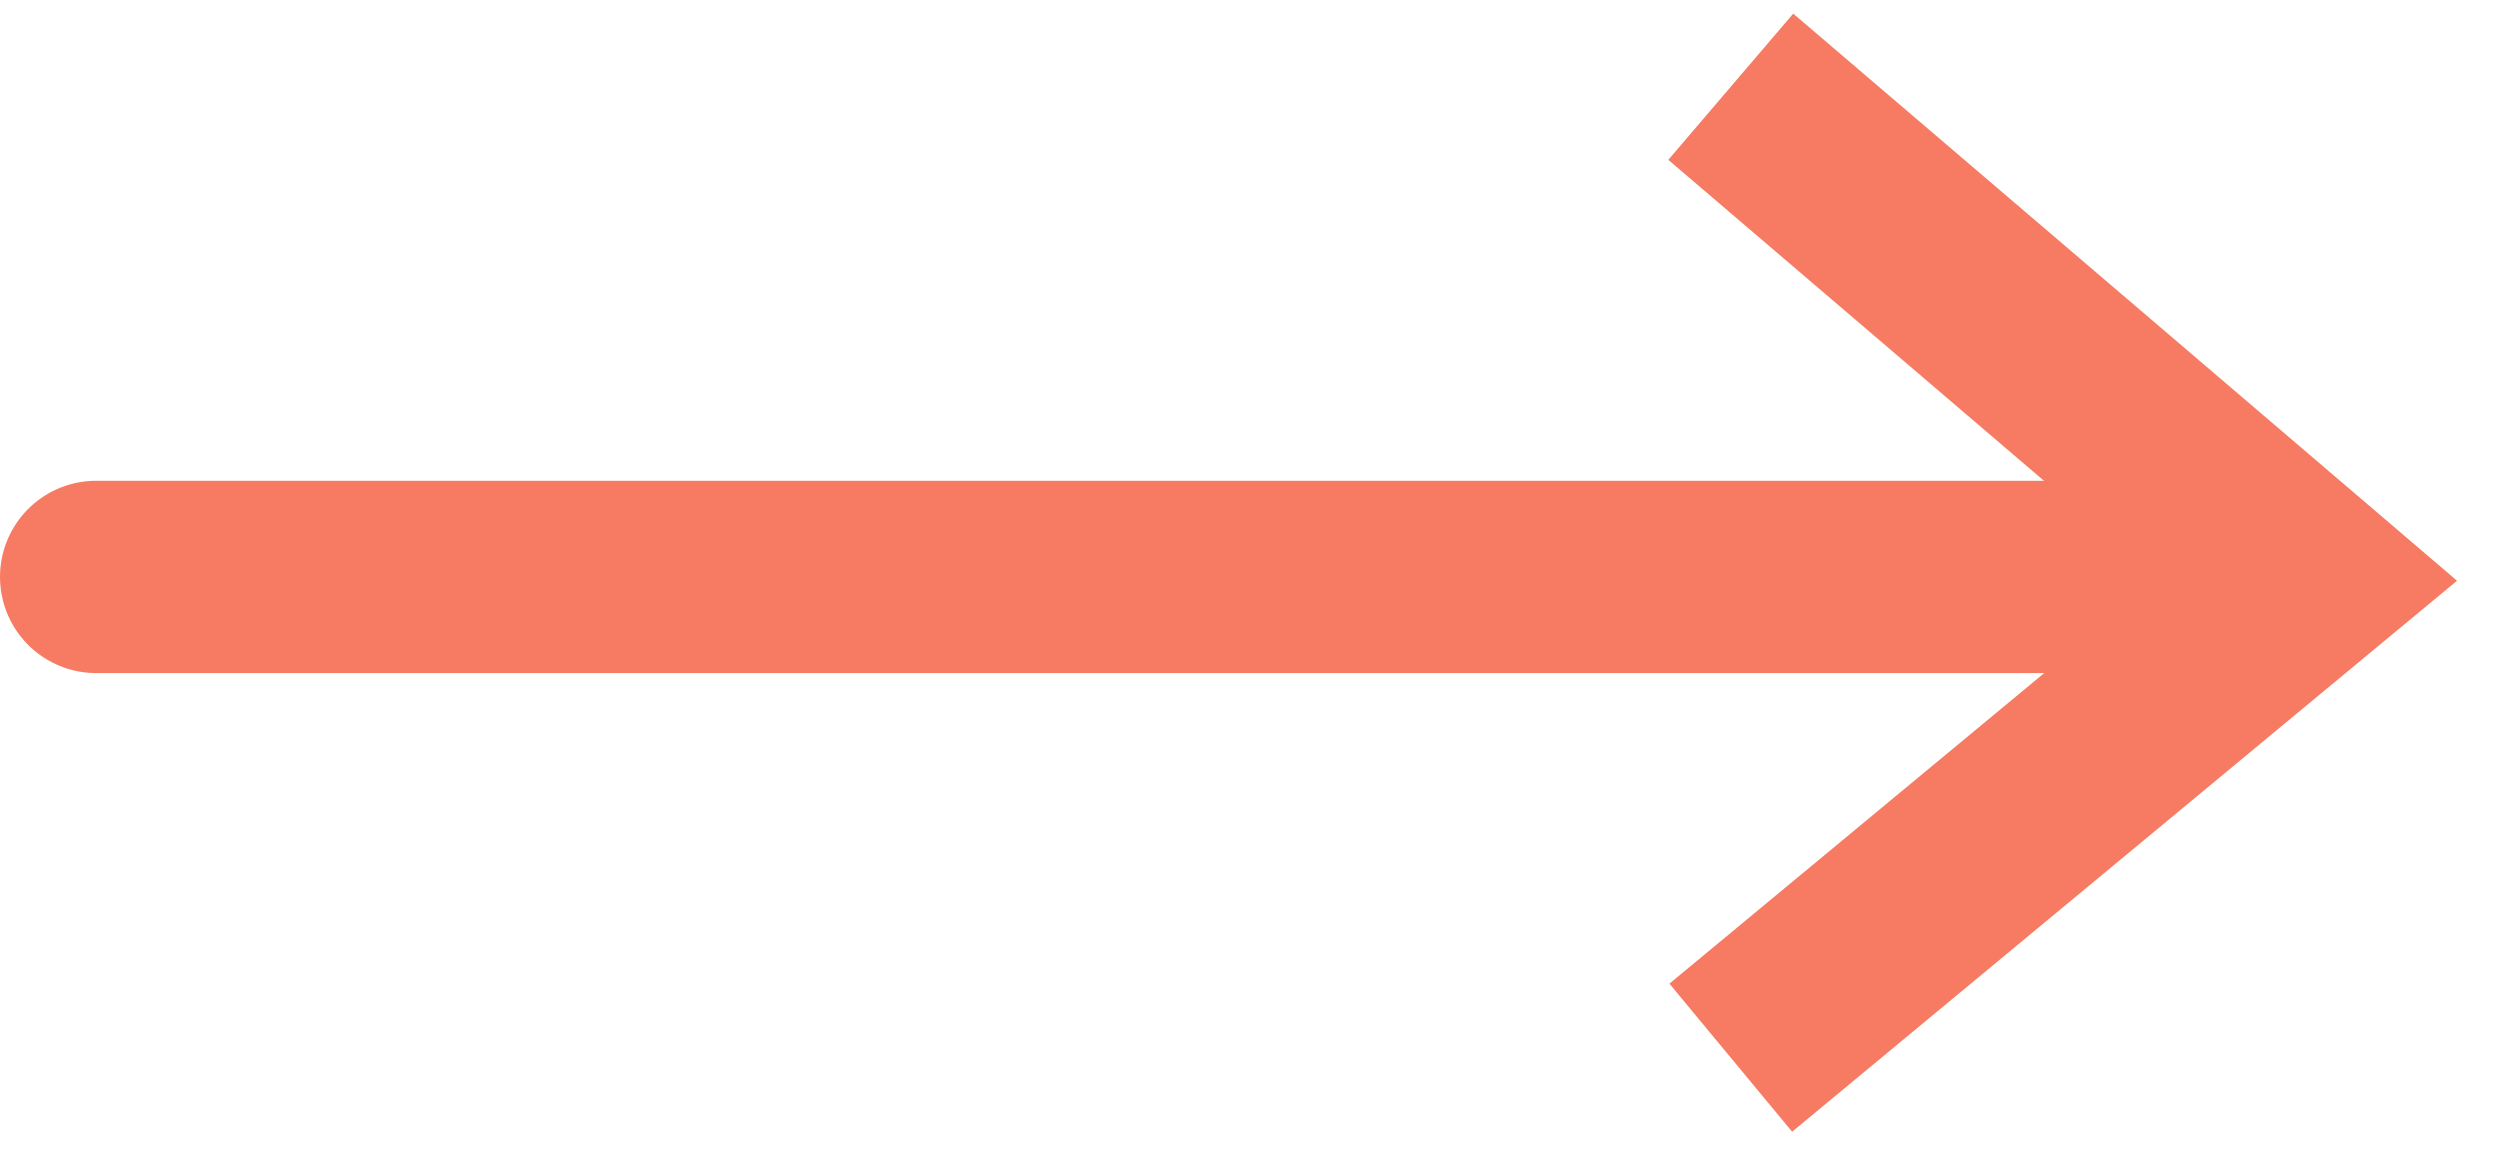 <?xml version="1.0" encoding="UTF-8"?>
<svg width="26px" height="12px" viewBox="0 0 26 12" version="1.1" xmlns="http://www.w3.org/2000/svg" xmlns:xlink="http://www.w3.org/1999/xlink">
    <!-- Generator: Sketch 52.1 (67048) - http://www.bohemiancoding.com/sketch -->
    <title>arrow</title>
    <desc>Created with Sketch.</desc>
    <g id="Symbols" stroke="none" stroke-width="1" fill="none" fill-rule="evenodd">
        <g id="arrow" transform="translate(1, 0)" stroke="#F77B62" stroke-width="2">
            <g>
                <path d="M0,6 L22,6" id="Path-18" stroke-linecap="round"></path>
                <polyline id="Path-19" points="17 0.902 23 6.028 17 11"></polyline>
            </g>
        </g>
    </g>
</svg>